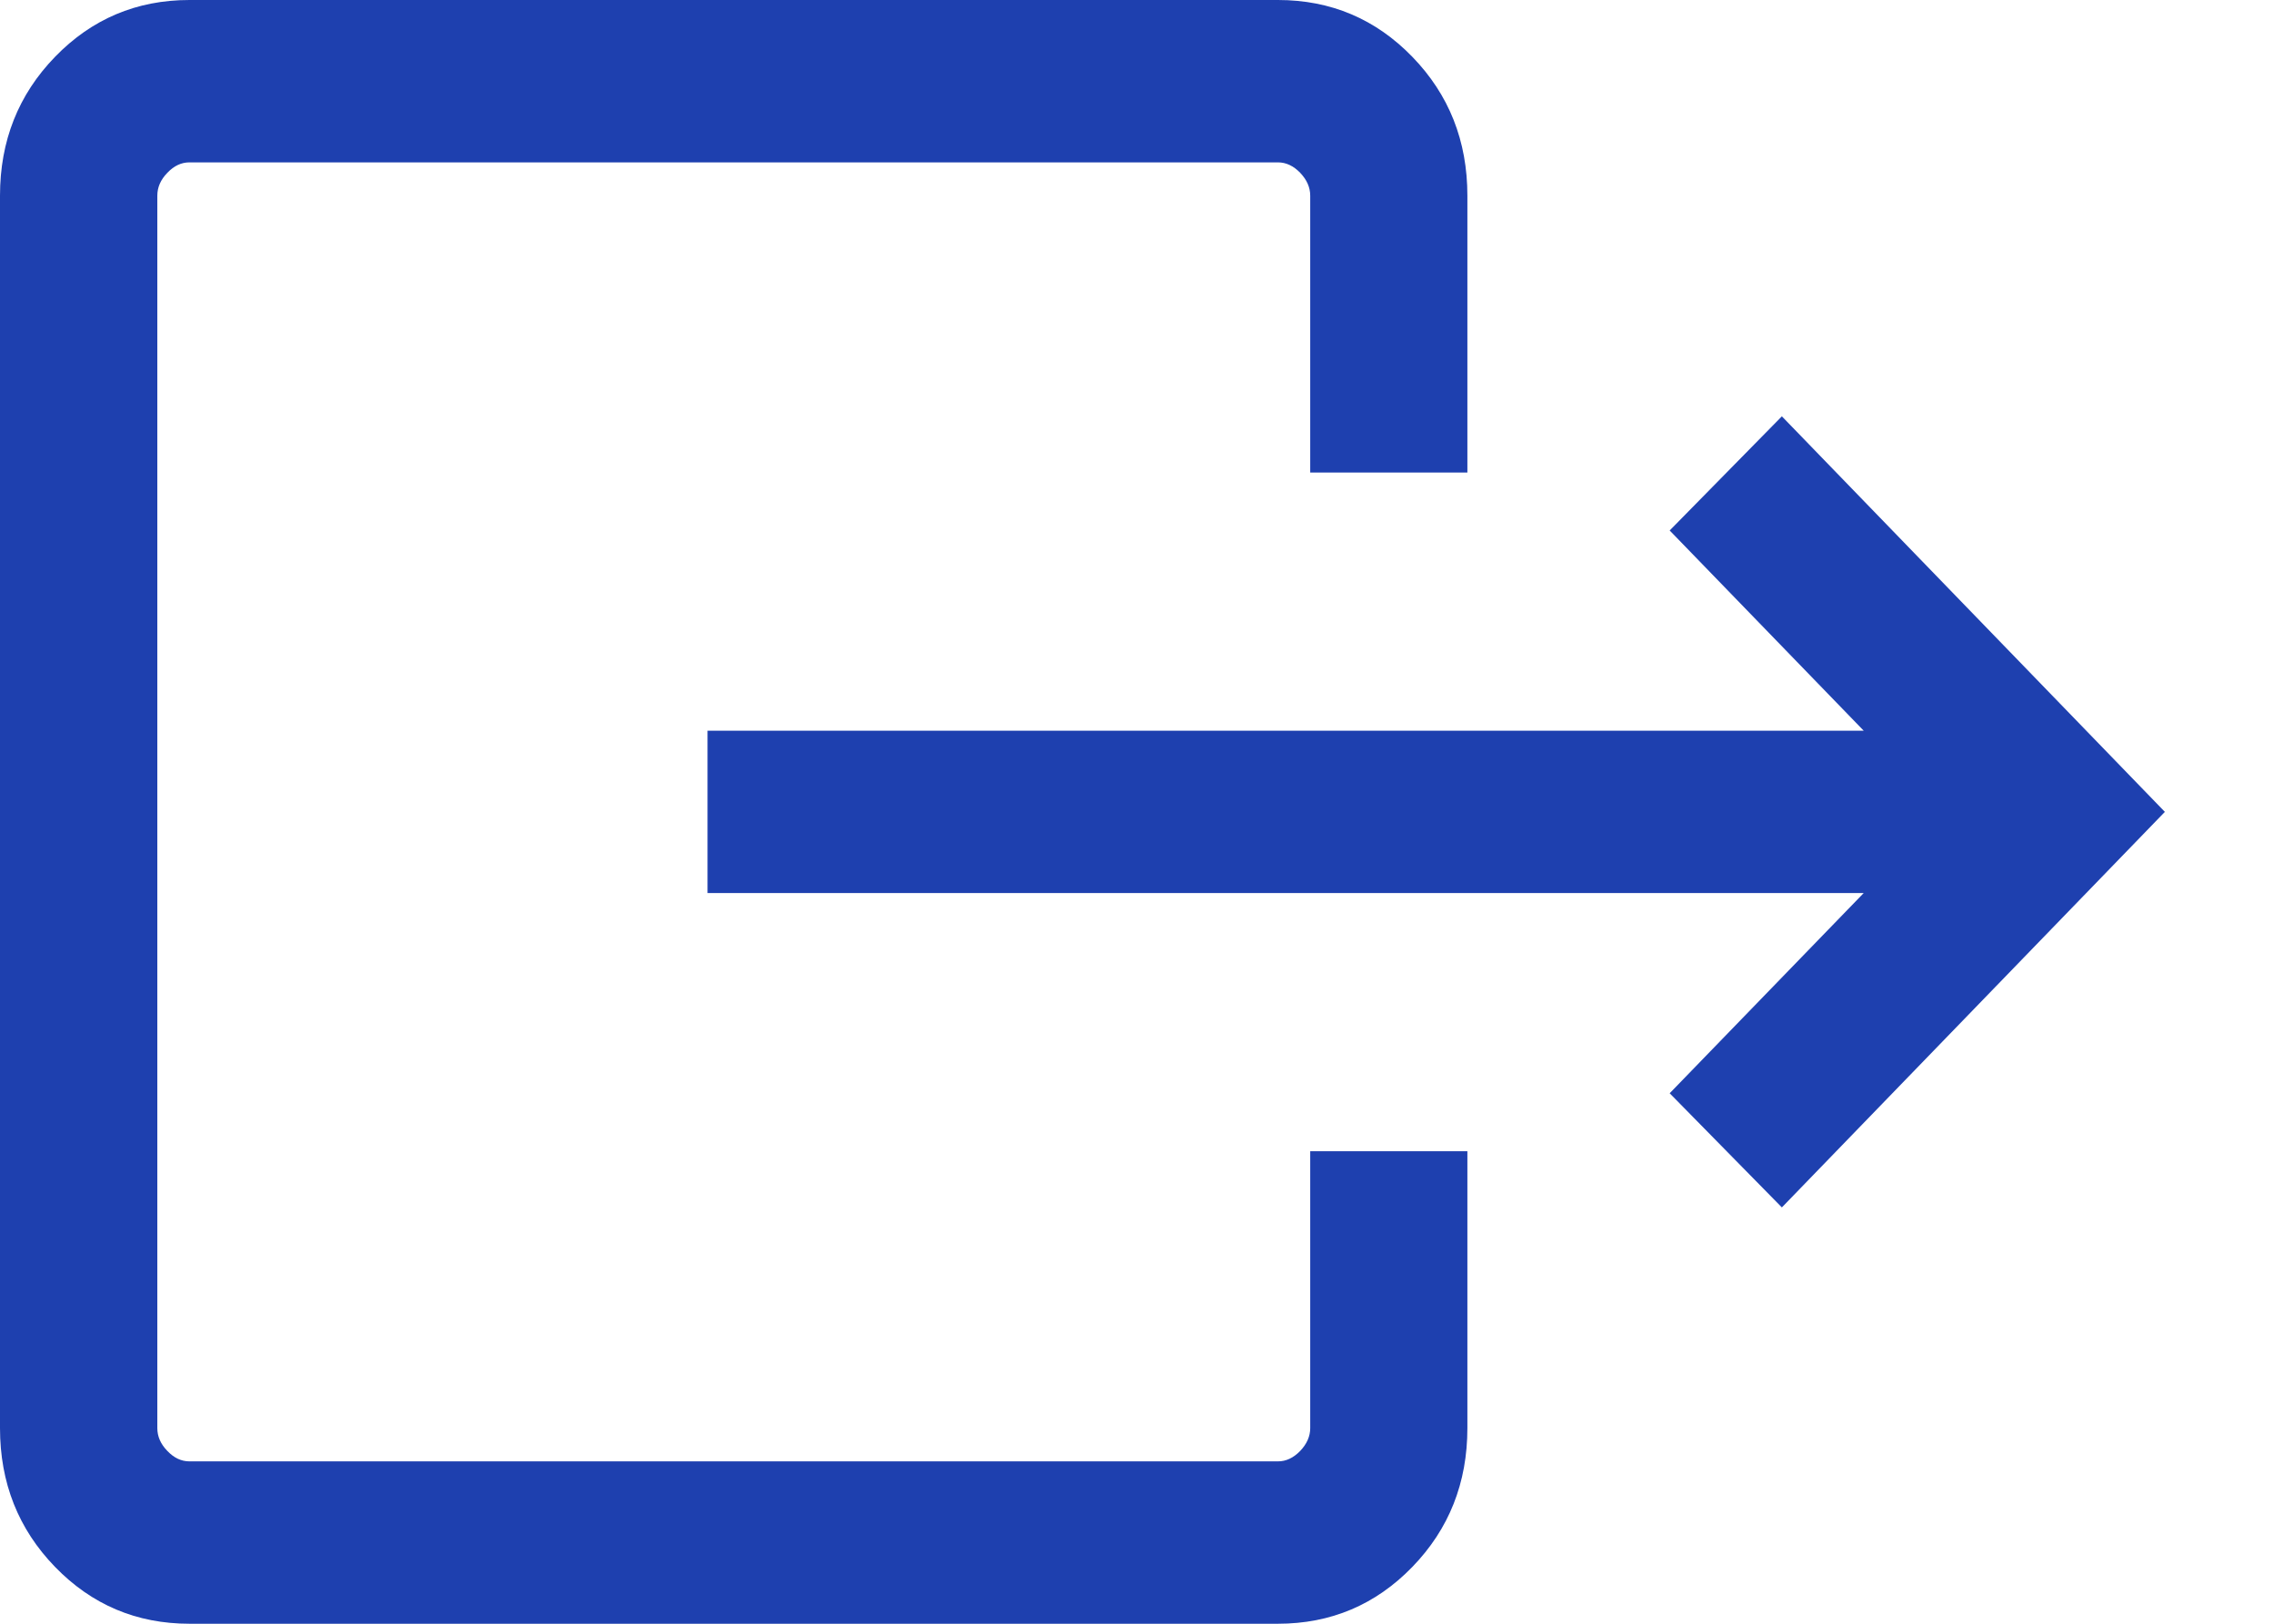 <svg width="14" height="10" viewBox="0 0 14 10" fill="none" xmlns="http://www.w3.org/2000/svg">
<path d="M0 1.205C0 0.868 0.113 0.583 0.339 0.35C0.565 0.117 0.841 -5.46061e-07 1.167 -5.31806e-07L7.871 -2.38771e-07C8.197 -2.24516e-07 8.473 0.117 8.699 0.35C8.925 0.583 9.038 0.868 9.038 1.205L9.038 2.91L8.07 2.91L8.07 1.205C8.07 1.154 8.049 1.107 8.008 1.064C7.966 1.021 7.921 1 7.871 1L1.167 1C1.117 1 1.072 1.021 1.031 1.064C0.989 1.107 0.969 1.154 0.969 1.205L0.969 8.795C0.969 8.846 0.989 8.893 1.031 8.936C1.072 8.979 1.117 9 1.167 9L7.871 9C7.921 9 7.966 8.979 8.008 8.936C8.049 8.893 8.07 8.846 8.07 8.795L8.07 7.09L9.038 7.09L9.038 8.795C9.038 9.132 8.925 9.417 8.699 9.65C8.473 9.883 8.197 10 7.871 10L1.167 10C0.841 10 0.565 9.883 0.339 9.65C0.113 9.417 0 9.132 0 8.795L0 1.205ZM4.358 4.5L11.479 4.5L10.284 3.267L10.975 2.564L13.334 5L10.975 7.436L10.284 6.733L11.479 5.5L4.358 5.5L4.358 4.5Z" 
fill="#1e40af"/>
</svg>
